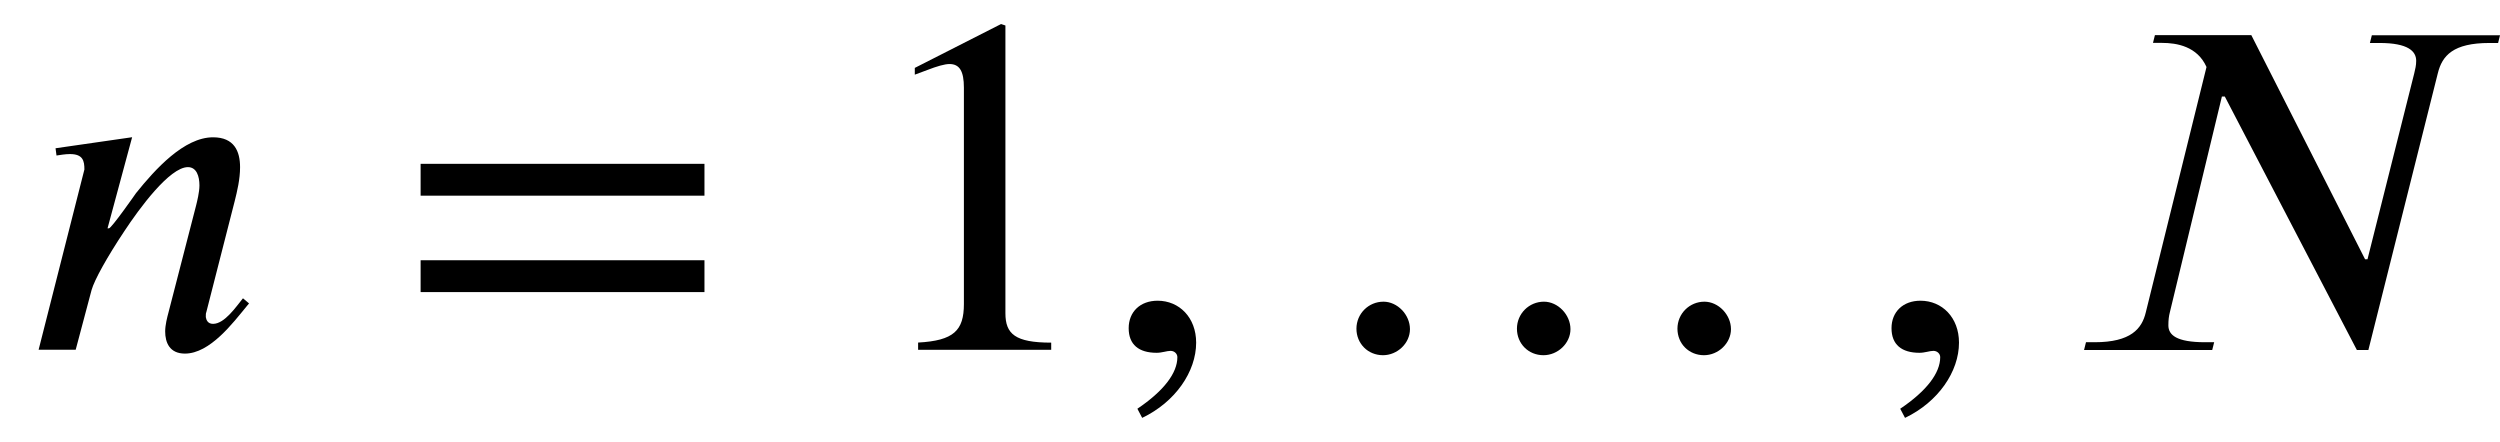 <?xml version='1.0' encoding='UTF-8'?>
<!-- This file was generated by dvisvgm 3.2.2 -->
<svg version='1.1' xmlns='http://www.w3.org/2000/svg' xmlns:xlink='http://www.w3.org/1999/xlink' width='51.695pt' height='9.139pt' viewBox='-.5 -7.235 51.695 9.139'>
<defs>
<use id='g3-45' xlink:href='#g1-45' transform='scale(1.667)'/>
<use id='g3-50' xlink:href='#g1-50' transform='scale(1.667)'/>
<use id='g3-62' xlink:href='#g1-62' transform='scale(1.667)'/>
<use id='g3-899' xlink:href='#g1-899' transform='scale(1.667)'/>
<use id='g3-2489' xlink:href='#g1-2489' transform='scale(1.667)'/>
<use id='g3-2514' xlink:href='#g1-2514' transform='scale(1.667)'/>
<path id='g1-45' d='m.496 .843c.412-.197 .669-.574 .669-.933c0-.311-.209-.52-.478-.52c-.215 0-.359 .137-.359 .341s.126 .305 .347 .305c.066 0 .126-.024 .173-.024s.084 .036 .084 .078c0 .197-.167 .418-.496 .64l.06 .114z'/>
<path id='g1-50' d='m2.355 0v-.09c-.448 0-.568-.108-.568-.365v-3.569l-.054-.018l-1.07 .544v.084l.161-.06c.108-.042 .209-.072 .269-.072c.126 0 .179 .09 .179 .293v2.684c0 .329-.126 .454-.568 .478v.09h1.65z'/>
<path id='g1-62' d='m3.808-.717v-.395h-3.521v.395h3.521zm0-1.196v-.395h-3.521v.395h3.521z'/>
<path id='g1-899' d='m1.327-.257c0-.179-.155-.341-.329-.341c-.185 0-.335 .149-.335 .335s.143 .329 .329 .329c.179 0 .335-.149 .335-.323zm1.991 0c0-.179-.155-.341-.329-.341c-.185 0-.335 .149-.335 .335s.143 .329 .329 .329c.179 0 .335-.149 .335-.323zm1.991 0c0-.179-.155-.341-.329-.341c-.185 0-.335 .149-.335 .335s.143 .329 .329 .329c.179 0 .335-.149 .335-.323z'/>
<path id='g1-2489' d='m5.386-3.903h-1.59l-.024 .096h.12c.353 0 .454 .102 .454 .221c0 .06-.012 .102-.024 .155l-.58 2.307h-.03l-1.411-2.78h-1.196l-.024 .096h.114c.179 0 .436 .042 .55 .299l-.753 3.043c-.048 .203-.185 .371-.634 .371h-.108l-.024 .096h1.59l.024-.096h-.114c-.353 0-.454-.09-.454-.209c0-.066 .006-.114 .018-.161l.646-2.678h.036l1.638 3.144h.143l.861-3.431c.054-.221 .191-.377 .64-.377h.108l.024-.096z'/>
<path id='g1-2514' d='m2.792-.574l-.078-.066c-.084 .102-.227 .317-.371 .317c-.066 0-.084-.048-.09-.084c0-.03 0-.048 .006-.06l.353-1.381c.03-.12 .066-.269 .066-.418c0-.197-.072-.371-.335-.371c-.359 0-.717 .395-.956 .693c-.012 .018-.305 .436-.335 .436h-.018l.305-1.13l-.95 .137l.012 .09c.042-.006 .108-.018 .167-.018c.161 0 .179 .084 .179 .191l-.568 2.236h.46l.197-.741c.036-.126 .191-.406 .406-.729c.185-.281 .562-.795 .789-.795c.108 0 .143 .114 .143 .227c0 .084-.03 .203-.042 .251l-.341 1.321c-.018 .066-.042 .161-.042 .239c0 .137 .054 .275 .245 .275c.311 0 .598-.383 .765-.586l.03-.036z'/>
</defs>
<g id='page2'>
<use x='0' y='0' xlink:href='#g3-2514'/>
<use x='7.719' y='0' xlink:href='#g3-62'/>
<use x='17.311' y='0' xlink:href='#g3-50'/>
<use x='22.292' y='0' xlink:href='#g3-45'/>
<use x='26.443' y='0' xlink:href='#g3-899'/>
<use x='38.066' y='0' xlink:href='#g3-45'/>
<use x='42.217' y='0' xlink:href='#g3-2489'/>
</g>
</svg>
